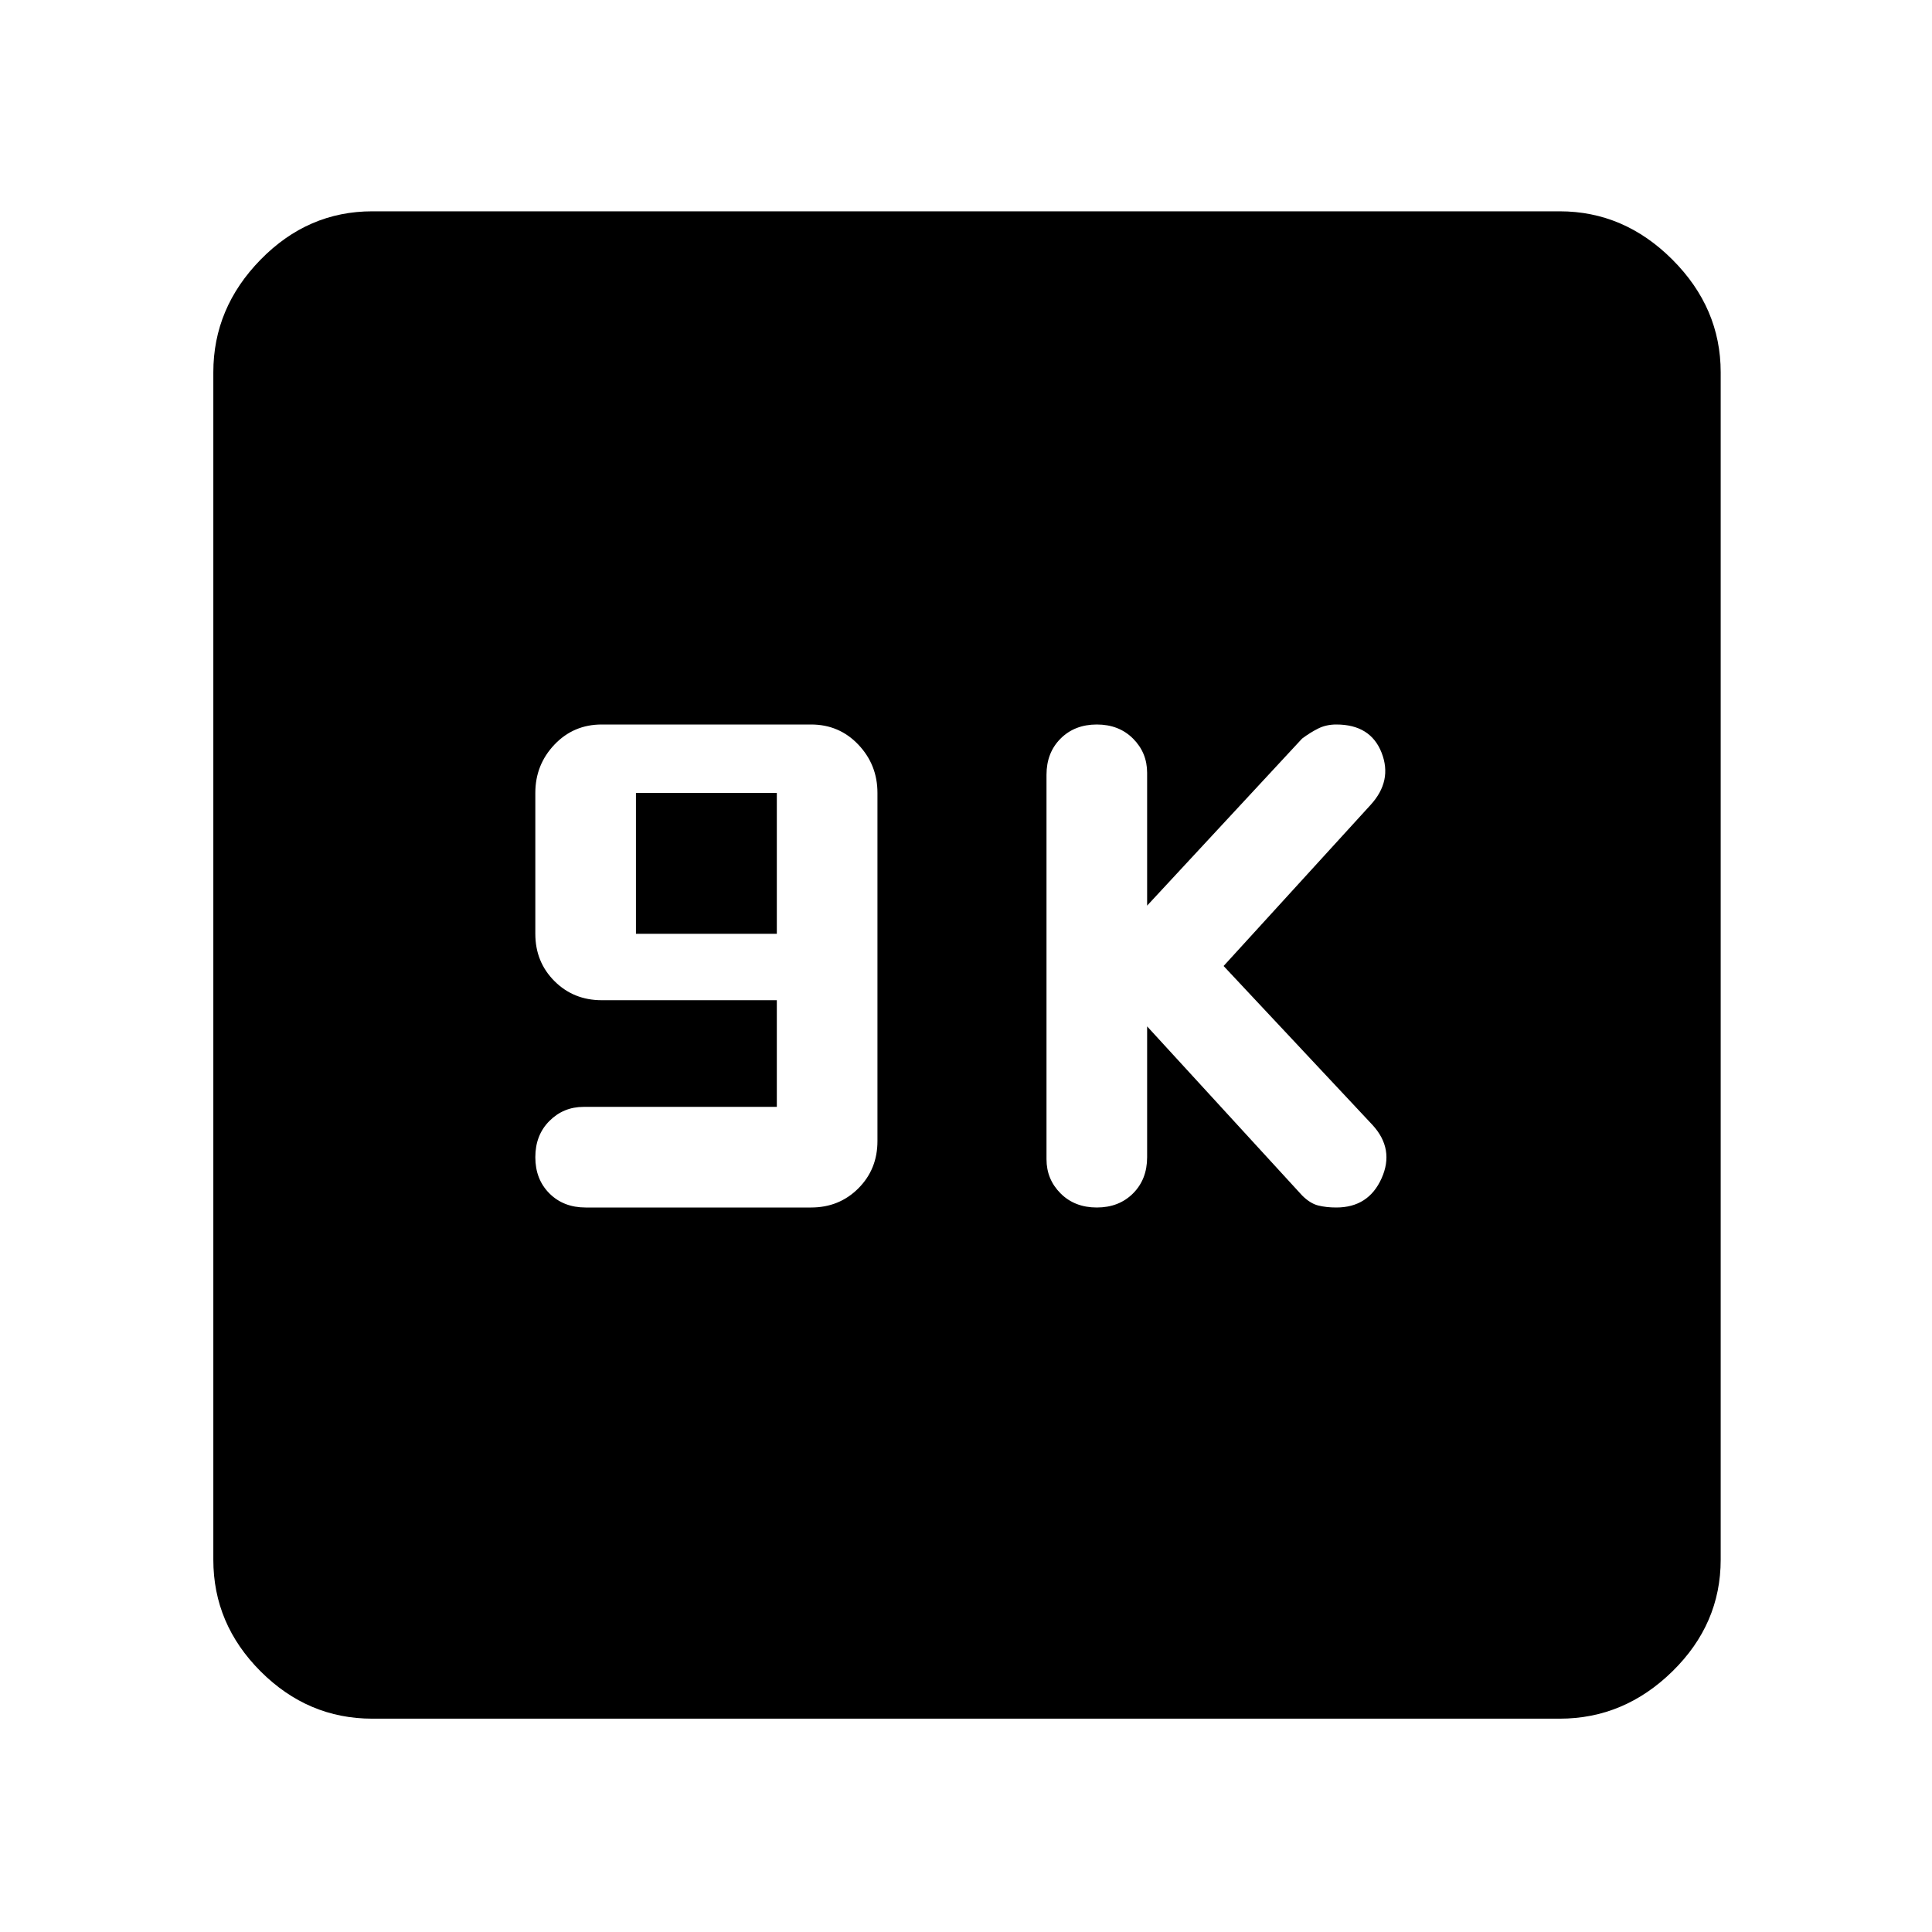 <svg xmlns="http://www.w3.org/2000/svg" height="48" width="48"><path d="M27.25 30Q27.8 30 28.15 29.65Q28.5 29.3 28.5 28.75V25.5L32.35 29.7Q32.55 29.9 32.75 29.95Q32.95 30 33.2 30Q34 30 34.325 29.275Q34.65 28.55 34.1 27.95L30.4 24L34.05 20Q34.6 19.4 34.325 18.7Q34.05 18 33.2 18Q32.95 18 32.75 18.1Q32.55 18.2 32.35 18.35L28.5 22.5V19.2Q28.5 18.7 28.15 18.35Q27.8 18 27.25 18Q26.7 18 26.35 18.35Q26 18.7 26 19.25V28.8Q26 29.3 26.35 29.65Q26.7 30 27.25 30ZM14.55 30H20.15Q20.85 30 21.325 29.525Q21.8 29.05 21.8 28.35V19.7Q21.8 19 21.325 18.5Q20.85 18 20.15 18H14.95Q14.25 18 13.775 18.5Q13.3 19 13.3 19.7V23.2Q13.3 23.9 13.775 24.375Q14.25 24.85 14.95 24.85H19.3V27.5H14.5Q14 27.5 13.65 27.85Q13.3 28.2 13.3 28.75Q13.3 29.3 13.65 29.65Q14 30 14.55 30ZM15.8 23.2V19.7H19.3V23.2ZM9.25 42.7Q7.65 42.7 6.475 41.525Q5.3 40.35 5.3 38.75V9.25Q5.3 7.65 6.475 6.45Q7.65 5.25 9.25 5.25H38.75Q40.35 5.25 41.55 6.45Q42.75 7.65 42.75 9.25V38.75Q42.75 40.35 41.55 41.525Q40.35 42.7 38.75 42.7Z"/></svg>